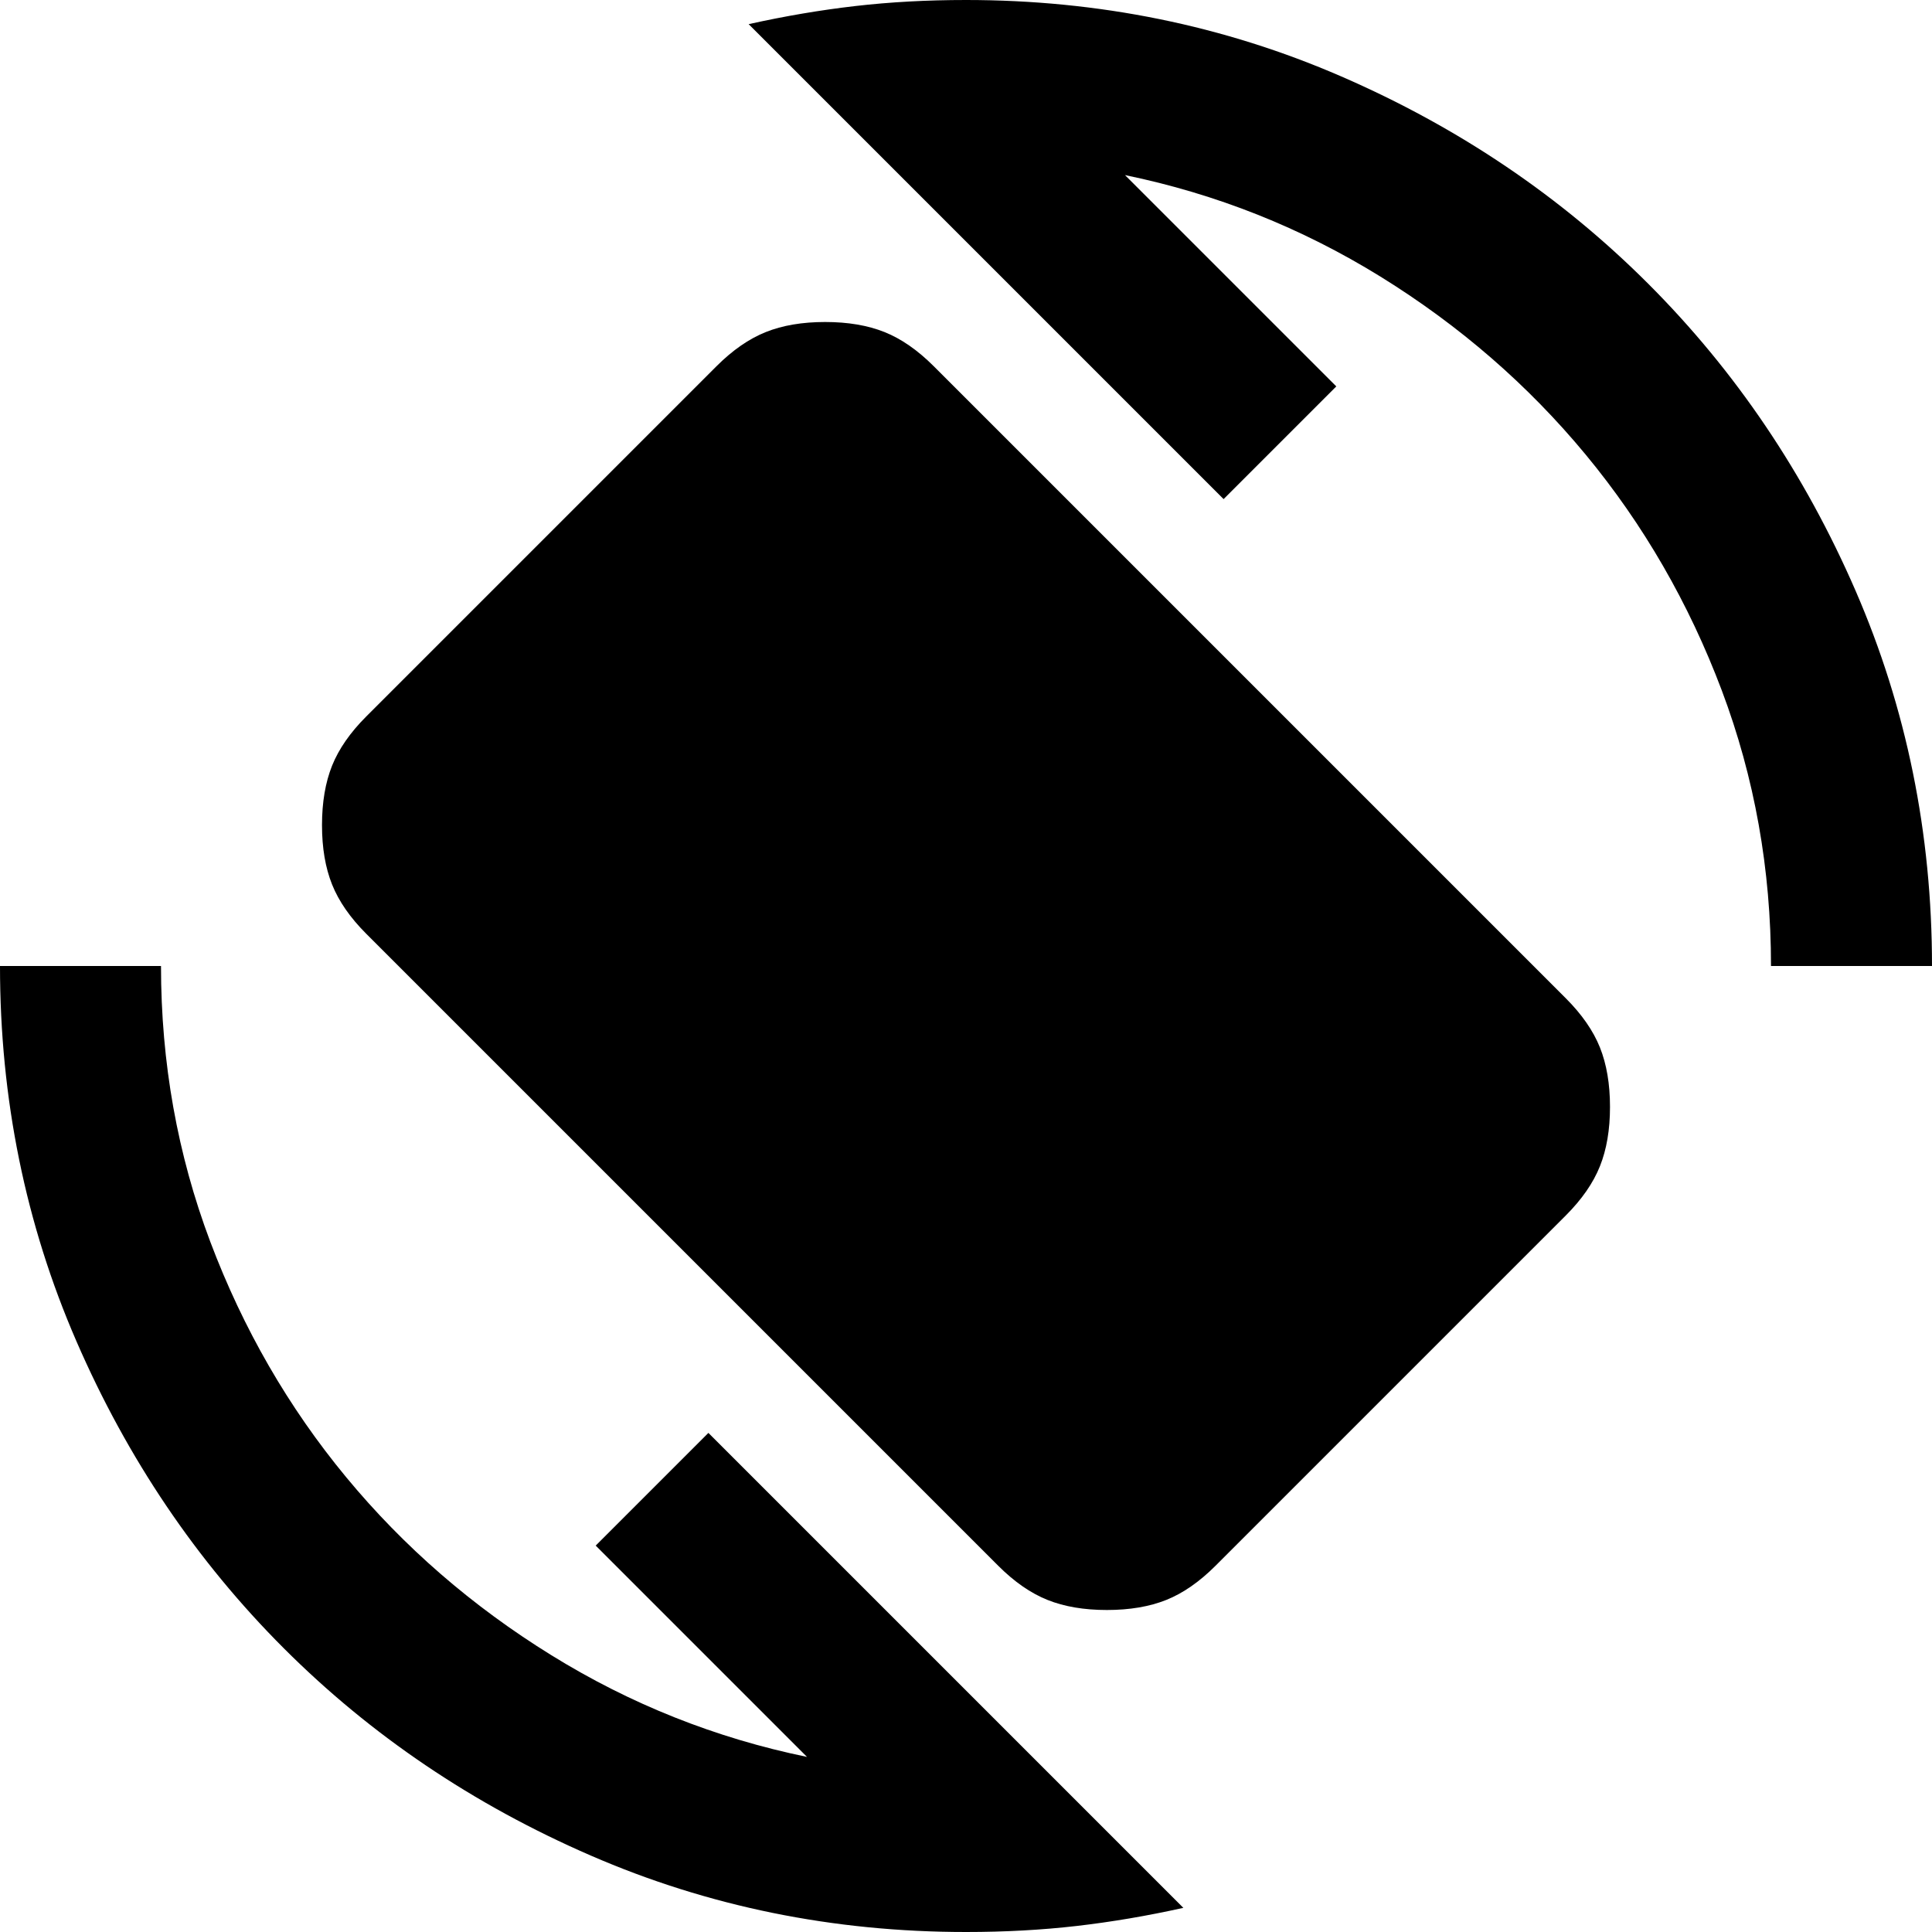 <svg xmlns="http://www.w3.org/2000/svg" height="24" width="24"><path d="M12.4 19.45 4.55 11.6Q4.25 11.3 4.125 10.987Q4 10.675 4 10.25Q4 9.825 4.125 9.512Q4.25 9.2 4.55 8.9L8.9 4.55Q9.2 4.25 9.513 4.125Q9.825 4 10.25 4Q10.675 4 10.988 4.125Q11.3 4.25 11.6 4.55L19.45 12.4Q19.75 12.7 19.875 13.012Q20 13.325 20 13.75Q20 14.175 19.875 14.487Q19.75 14.8 19.45 15.1L15.1 19.45Q14.8 19.75 14.488 19.875Q14.175 20 13.75 20Q13.325 20 13.013 19.875Q12.7 19.75 12.4 19.45ZM12 24Q9.525 24 7.338 23.05Q5.15 22.1 3.525 20.475Q1.9 18.85 0.95 16.663Q0 14.475 0 12H2Q2 13.8 2.612 15.425Q3.225 17.05 4.3 18.35Q5.375 19.65 6.85 20.562Q8.325 21.475 10.025 21.825L7.4 19.2L8.8 17.8L14.7 23.7Q14.025 23.85 13.375 23.925Q12.725 24 12 24ZM22 12Q22 10.2 21.388 8.575Q20.775 6.95 19.7 5.65Q18.625 4.35 17.15 3.437Q15.675 2.525 13.975 2.175L16.6 4.8L15.2 6.2L9.3 0.3Q9.975 0.15 10.625 0.075Q11.275 0 12 0Q14.475 0 16.663 0.95Q18.85 1.9 20.475 3.525Q22.1 5.15 23.05 7.337Q24 9.525 24 12Z"/></svg>